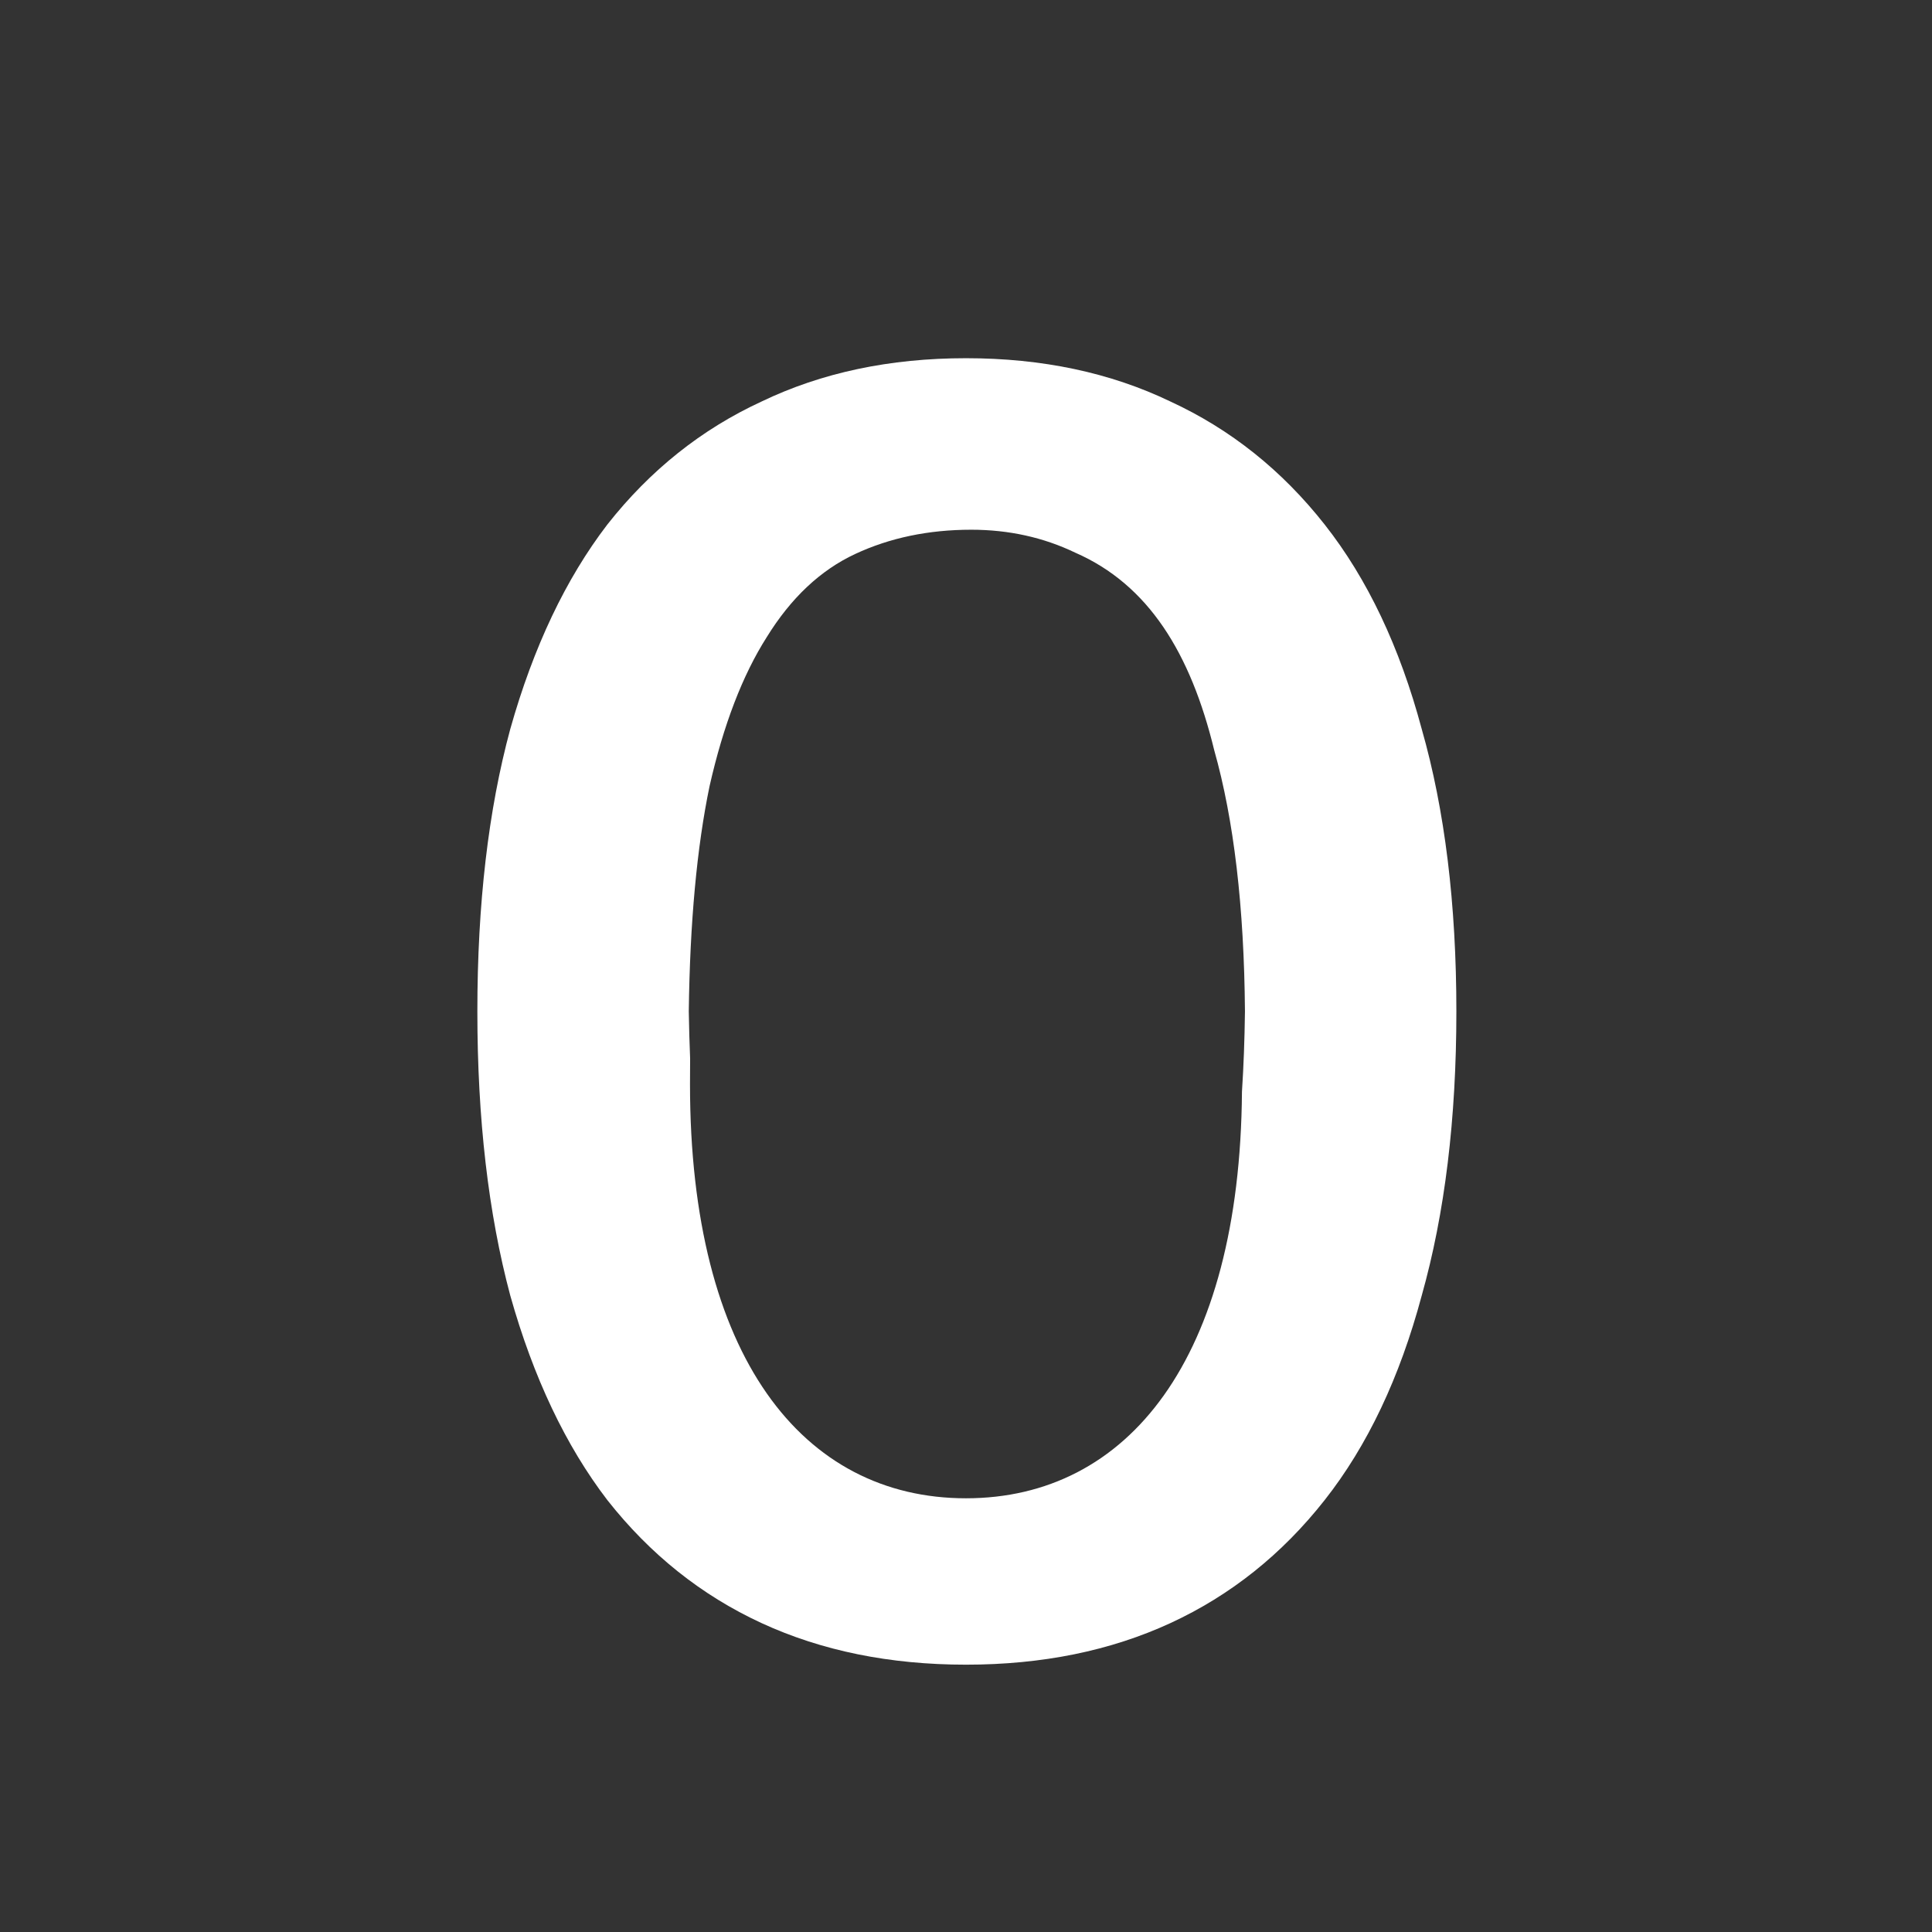 <svg width="49" height="49" viewBox="0 0 49 49" fill="none" xmlns="http://www.w3.org/2000/svg">
<rect x="0" y="0" width="49" height="49" fill="#333333" stroke="none"/>
<path fill-rule="evenodd" clip-rule="evenodd" d="M29.686 10.184C28.162 9.451 26.434 9.085 24.5 9.085C22.566 9.085 20.838 9.451 19.314 10.184C17.791 10.887 16.487 11.927 15.403 13.304C14.349 14.681 13.528 16.409 12.942 18.489C12.386 20.54 12.107 22.928 12.107 25.652C12.107 28.377 12.386 30.779 12.942 32.859C13.528 34.94 14.349 36.668 15.403 38.045C16.487 39.422 17.791 40.462 19.314 41.165C20.838 41.868 22.566 42.22 24.5 42.22C26.434 42.22 28.162 41.868 29.686 41.165C31.209 40.462 32.513 39.422 33.597 38.045C34.681 36.668 35.501 34.94 36.058 32.859C36.644 30.779 36.937 28.377 36.937 25.652C36.937 22.928 36.644 20.54 36.058 18.489C35.501 16.409 34.681 14.681 33.597 13.304C32.513 11.927 31.209 10.887 29.686 10.184ZM21.688 14.051C22.566 13.641 23.548 13.435 24.632 13.435C25.586 13.435 26.466 13.63 27.273 14.018C29.127 14.829 30.197 16.565 30.796 19.029C31.294 20.791 31.554 22.998 31.575 25.652C31.566 26.364 31.541 27.043 31.499 27.688C31.448 34.469 28.604 38 24.5 38C20.358 38 17.5 34.404 17.5 27.5C17.5 27.281 17.501 27.063 17.503 26.846C17.487 26.459 17.476 26.061 17.469 25.652C17.498 23.396 17.674 21.492 17.996 19.939C18.348 18.387 18.831 17.127 19.446 16.16C20.061 15.164 20.809 14.461 21.688 14.051Z" fill="white"/>
</svg>
